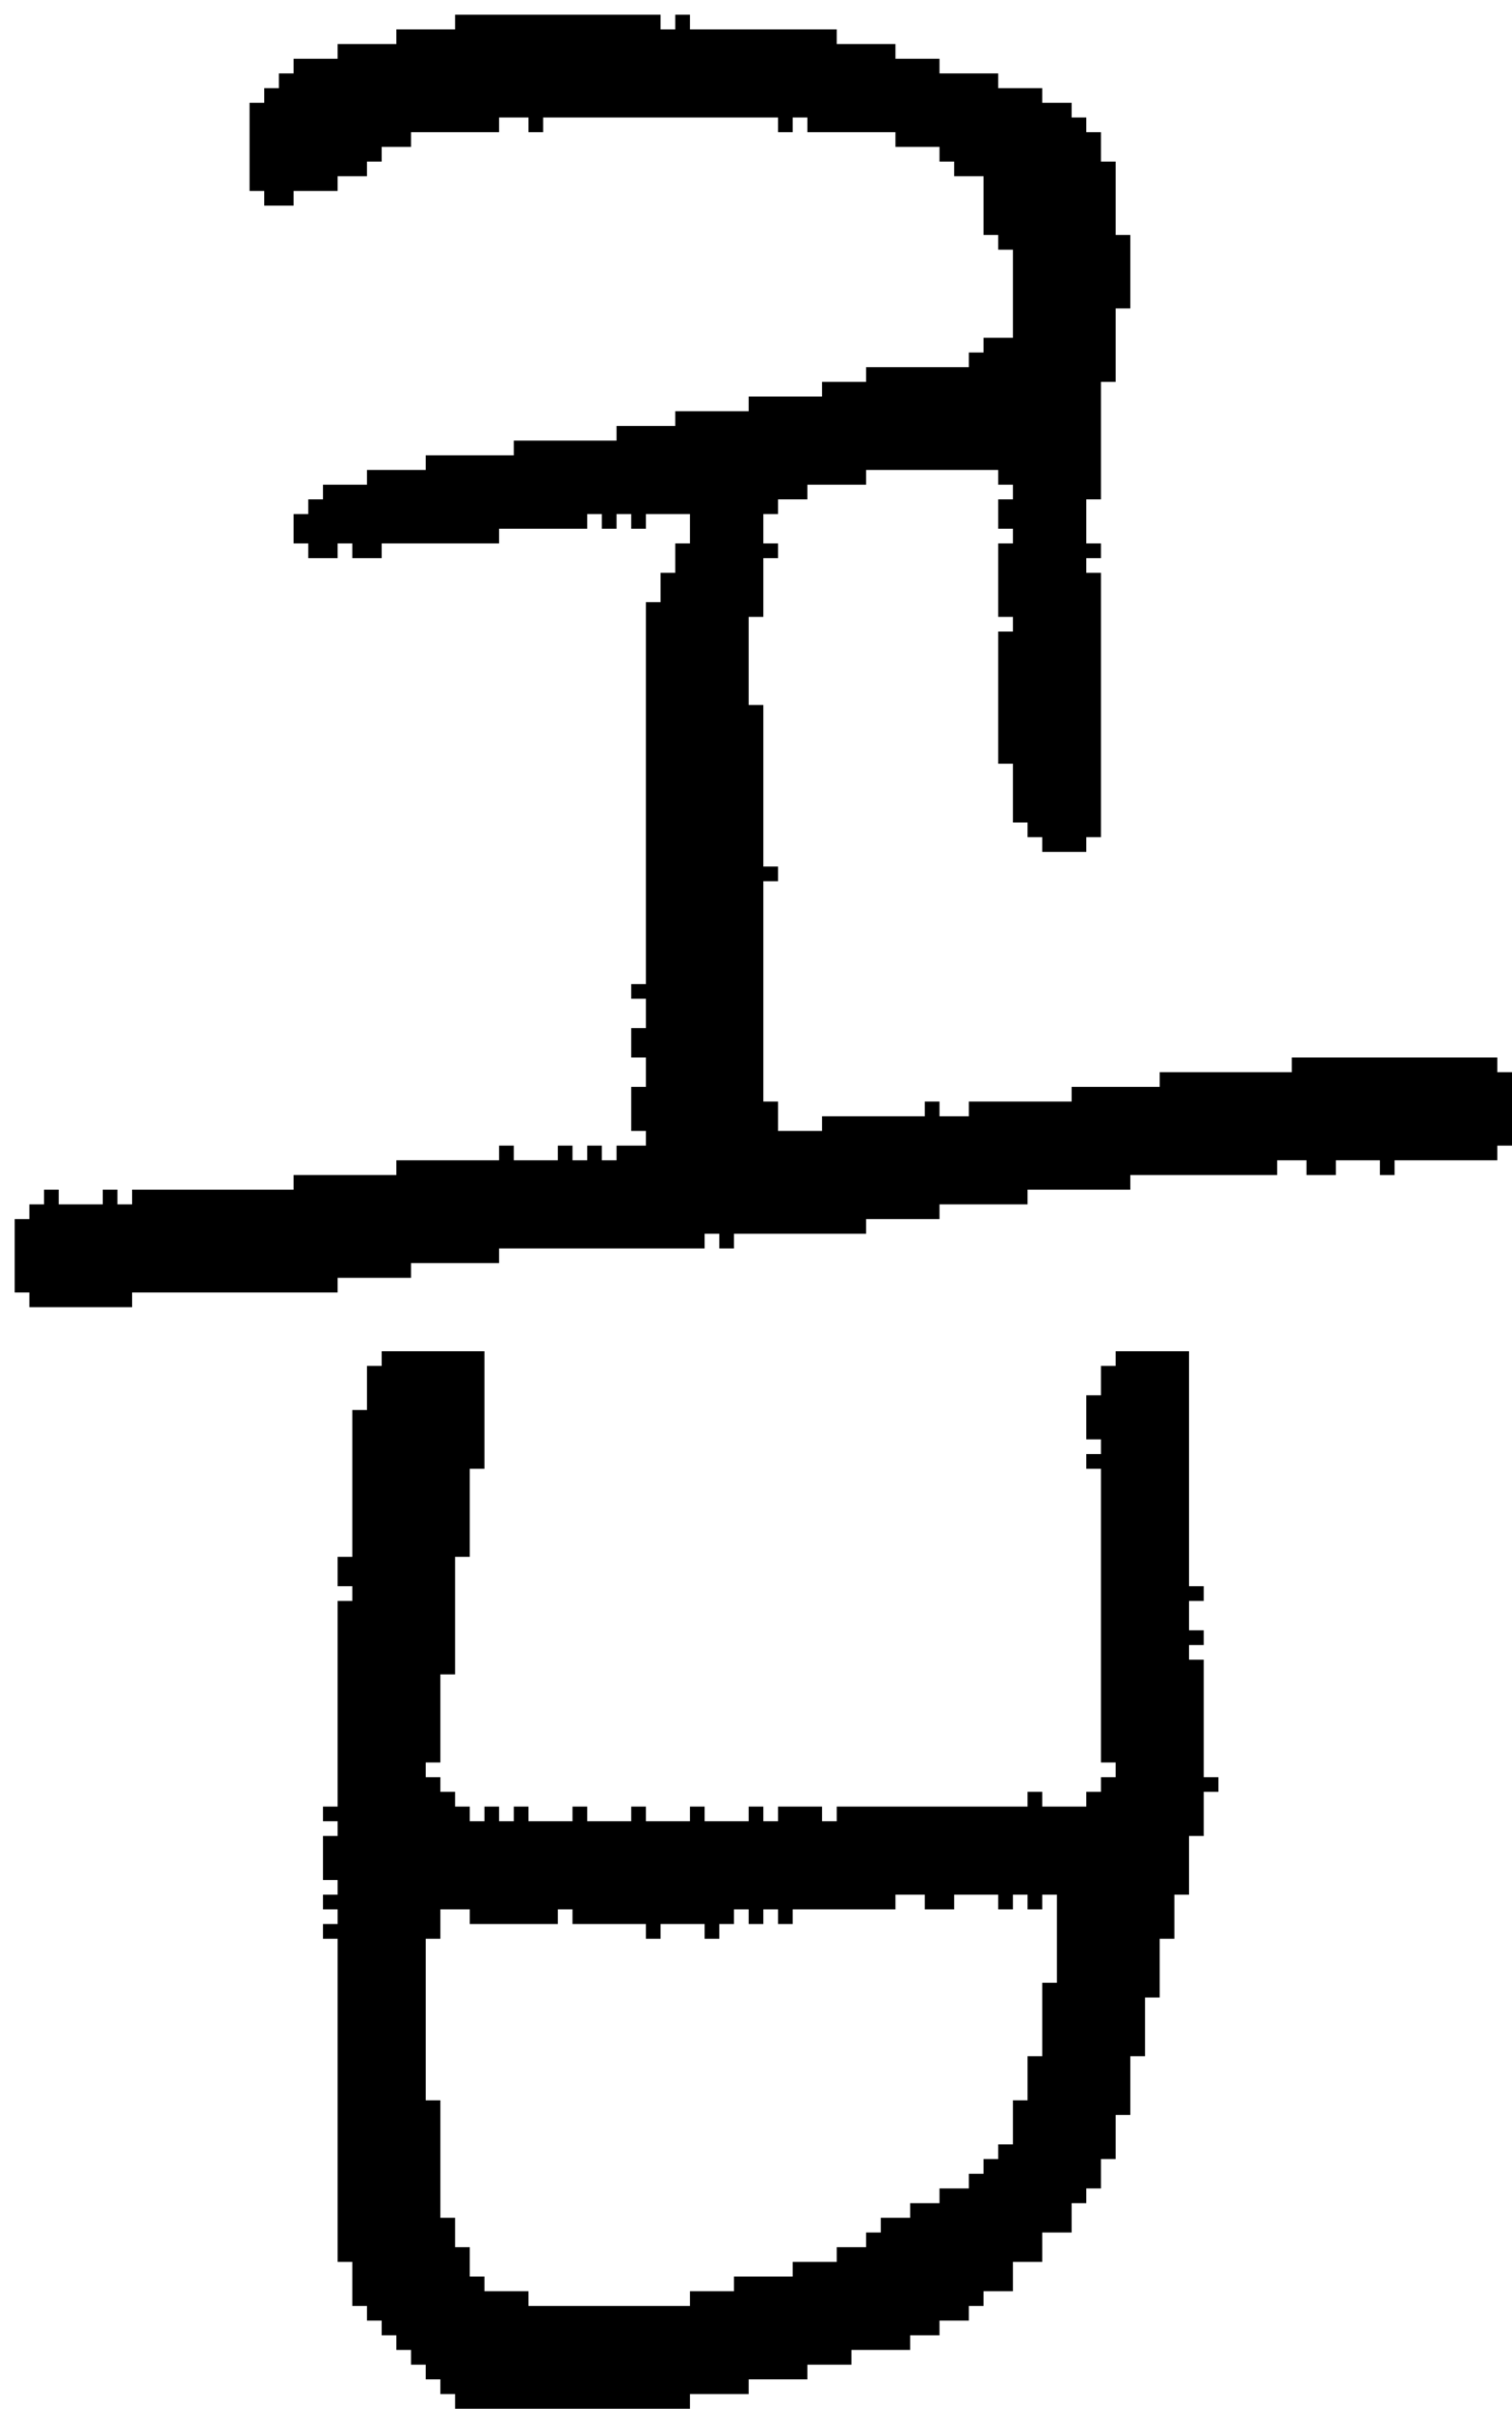 <?xml version="1.0" encoding="UTF-8" standalone="no"?>
<!DOCTYPE svg PUBLIC "-//W3C//DTD SVG 1.1//EN" 
  "http://www.w3.org/Graphics/SVG/1.1/DTD/svg11.dtd">
<svg width="103" height="164"
     xmlns="http://www.w3.org/2000/svg" version="1.1">
 <path d="  M 102,72  L 88,72  L 88,73  L 79,73  L 79,74  L 73,74  L 73,75  L 66,75  L 66,76  L 64,76  L 64,75  L 63,75  L 63,76  L 56,76  L 56,77  L 53,77  L 53,75  L 52,75  L 52,60  L 53,60  L 53,59  L 52,59  L 52,48  L 51,48  L 51,42  L 52,42  L 52,38  L 53,38  L 53,37  L 52,37  L 52,35  L 53,35  L 53,34  L 55,34  L 55,33  L 59,33  L 59,32  L 68,32  L 68,33  L 69,33  L 69,34  L 68,34  L 68,36  L 69,36  L 69,37  L 68,37  L 68,42  L 69,42  L 69,43  L 68,43  L 68,52  L 69,52  L 69,56  L 70,56  L 70,57  L 71,57  L 71,58  L 74,58  L 74,57  L 75,57  L 75,39  L 74,39  L 74,38  L 75,38  L 75,37  L 74,37  L 74,34  L 75,34  L 75,26  L 76,26  L 76,21  L 77,21  L 77,16  L 76,16  L 76,11  L 75,11  L 75,9  L 74,9  L 74,8  L 73,8  L 73,7  L 71,7  L 71,6  L 68,6  L 68,5  L 64,5  L 64,4  L 61,4  L 61,3  L 57,3  L 57,2  L 47,2  L 47,1  L 46,1  L 46,2  L 45,2  L 45,1  L 31,1  L 31,2  L 27,2  L 27,3  L 23,3  L 23,4  L 20,4  L 20,5  L 19,5  L 19,6  L 18,6  L 18,7  L 17,7  L 17,13  L 18,13  L 18,14  L 20,14  L 20,13  L 23,13  L 23,12  L 25,12  L 25,11  L 26,11  L 26,10  L 28,10  L 28,9  L 34,9  L 34,8  L 36,8  L 36,9  L 37,9  L 37,8  L 53,8  L 53,9  L 54,9  L 54,8  L 55,8  L 55,9  L 61,9  L 61,10  L 64,10  L 64,11  L 65,11  L 65,12  L 67,12  L 67,16  L 68,16  L 68,17  L 69,17  L 69,23  L 67,23  L 67,24  L 66,24  L 66,25  L 59,25  L 59,26  L 56,26  L 56,27  L 51,27  L 51,28  L 46,28  L 46,29  L 42,29  L 42,30  L 35,30  L 35,31  L 29,31  L 29,32  L 25,32  L 25,33  L 22,33  L 22,34  L 21,34  L 21,35  L 20,35  L 20,37  L 21,37  L 21,38  L 23,38  L 23,37  L 24,37  L 24,38  L 26,38  L 26,37  L 34,37  L 34,36  L 40,36  L 40,35  L 41,35  L 41,36  L 42,36  L 42,35  L 43,35  L 43,36  L 44,36  L 44,35  L 47,35  L 47,37  L 46,37  L 46,39  L 45,39  L 45,41  L 44,41  L 44,67  L 43,67  L 43,68  L 44,68  L 44,70  L 43,70  L 43,72  L 44,72  L 44,74  L 43,74  L 43,77  L 44,77  L 44,78  L 42,78  L 42,79  L 41,79  L 41,78  L 40,78  L 40,79  L 39,79  L 39,78  L 38,78  L 38,79  L 35,79  L 35,78  L 34,78  L 34,79  L 27,79  L 27,80  L 20,80  L 20,81  L 9,81  L 9,82  L 8,82  L 8,81  L 7,81  L 7,82  L 4,82  L 4,81  L 3,81  L 3,82  L 2,82  L 2,83  L 1,83  L 1,88  L 2,88  L 2,89  L 9,89  L 9,88  L 23,88  L 23,87  L 28,87  L 28,86  L 34,86  L 34,85  L 48,85  L 48,84  L 49,84  L 49,85  L 50,85  L 50,84  L 59,84  L 59,83  L 64,83  L 64,82  L 70,82  L 70,81  L 77,81  L 77,80  L 87,80  L 87,79  L 89,79  L 89,80  L 91,80  L 91,79  L 94,79  L 94,80  L 95,80  L 95,79  L 102,79  L 102,78  L 103,78  L 103,73  L 102,73  Z  " style="fill:rgb(0, 0, 0); fill-opacity:1.000; stroke:none;" />
 <path d="  M 23,123  L 22,123  L 22,124  L 23,124  L 23,125  L 22,125  L 22,128  L 23,128  L 23,129  L 22,129  L 22,130  L 23,130  L 23,131  L 22,131  L 22,132  L 23,132  L 23,154  L 24,154  L 24,157  L 25,157  L 25,158  L 26,158  L 26,159  L 27,159  L 27,160  L 28,160  L 28,161  L 29,161  L 29,162  L 30,162  L 30,163  L 31,163  L 31,164  L 47,164  L 47,163  L 51,163  L 51,162  L 55,162  L 55,161  L 58,161  L 58,160  L 62,160  L 62,159  L 64,159  L 64,158  L 66,158  L 66,157  L 67,157  L 67,156  L 69,156  L 69,154  L 71,154  L 71,152  L 73,152  L 73,150  L 74,150  L 74,149  L 75,149  L 75,147  L 76,147  L 76,144  L 77,144  L 77,140  L 78,140  L 78,136  L 79,136  L 79,132  L 80,132  L 80,129  L 81,129  L 81,125  L 82,125  L 82,122  L 83,122  L 83,121  L 82,121  L 82,113  L 81,113  L 81,112  L 82,112  L 82,111  L 81,111  L 81,109  L 82,109  L 82,108  L 81,108  L 81,92  L 76,92  L 76,93  L 75,93  L 75,95  L 74,95  L 74,98  L 75,98  L 75,99  L 74,99  L 74,100  L 75,100  L 75,120  L 76,120  L 76,121  L 75,121  L 75,122  L 74,122  L 74,123  L 71,123  L 71,122  L 70,122  L 70,123  L 57,123  L 57,124  L 56,124  L 56,123  L 53,123  L 53,124  L 52,124  L 52,123  L 51,123  L 51,124  L 48,124  L 48,123  L 47,123  L 47,124  L 44,124  L 44,123  L 43,123  L 43,124  L 40,124  L 40,123  L 39,123  L 39,124  L 36,124  L 36,123  L 35,123  L 35,124  L 34,124  L 34,123  L 33,123  L 33,124  L 32,124  L 32,123  L 31,123  L 31,122  L 30,122  L 30,121  L 29,121  L 29,120  L 30,120  L 30,114  L 31,114  L 31,106  L 32,106  L 32,100  L 33,100  L 33,92  L 26,92  L 26,93  L 25,93  L 25,96  L 24,96  L 24,106  L 23,106  L 23,108  L 24,108  L 24,109  L 23,109  Z  M 61,130  L 61,129  L 63,129  L 63,130  L 65,130  L 65,129  L 68,129  L 68,130  L 69,130  L 69,129  L 70,129  L 70,130  L 71,130  L 71,129  L 72,129  L 72,135  L 71,135  L 71,140  L 70,140  L 70,143  L 69,143  L 69,146  L 68,146  L 68,147  L 67,147  L 67,148  L 66,148  L 66,149  L 64,149  L 64,150  L 62,150  L 62,151  L 60,151  L 60,152  L 59,152  L 59,153  L 57,153  L 57,154  L 54,154  L 54,155  L 50,155  L 50,156  L 47,156  L 47,157  L 36,157  L 36,156  L 33,156  L 33,155  L 32,155  L 32,153  L 31,153  L 31,151  L 30,151  L 30,143  L 29,143  L 29,132  L 30,132  L 30,130  L 32,130  L 32,131  L 38,131  L 38,130  L 39,130  L 39,131  L 44,131  L 44,132  L 45,132  L 45,131  L 48,131  L 48,132  L 49,132  L 49,131  L 50,131  L 50,130  L 51,130  L 51,131  L 52,131  L 52,130  L 53,130  L 53,131  L 54,131  L 54,130  Z  " style="fill:rgb(0, 0, 0); fill-opacity:1.000; stroke:none;" />
</svg>

